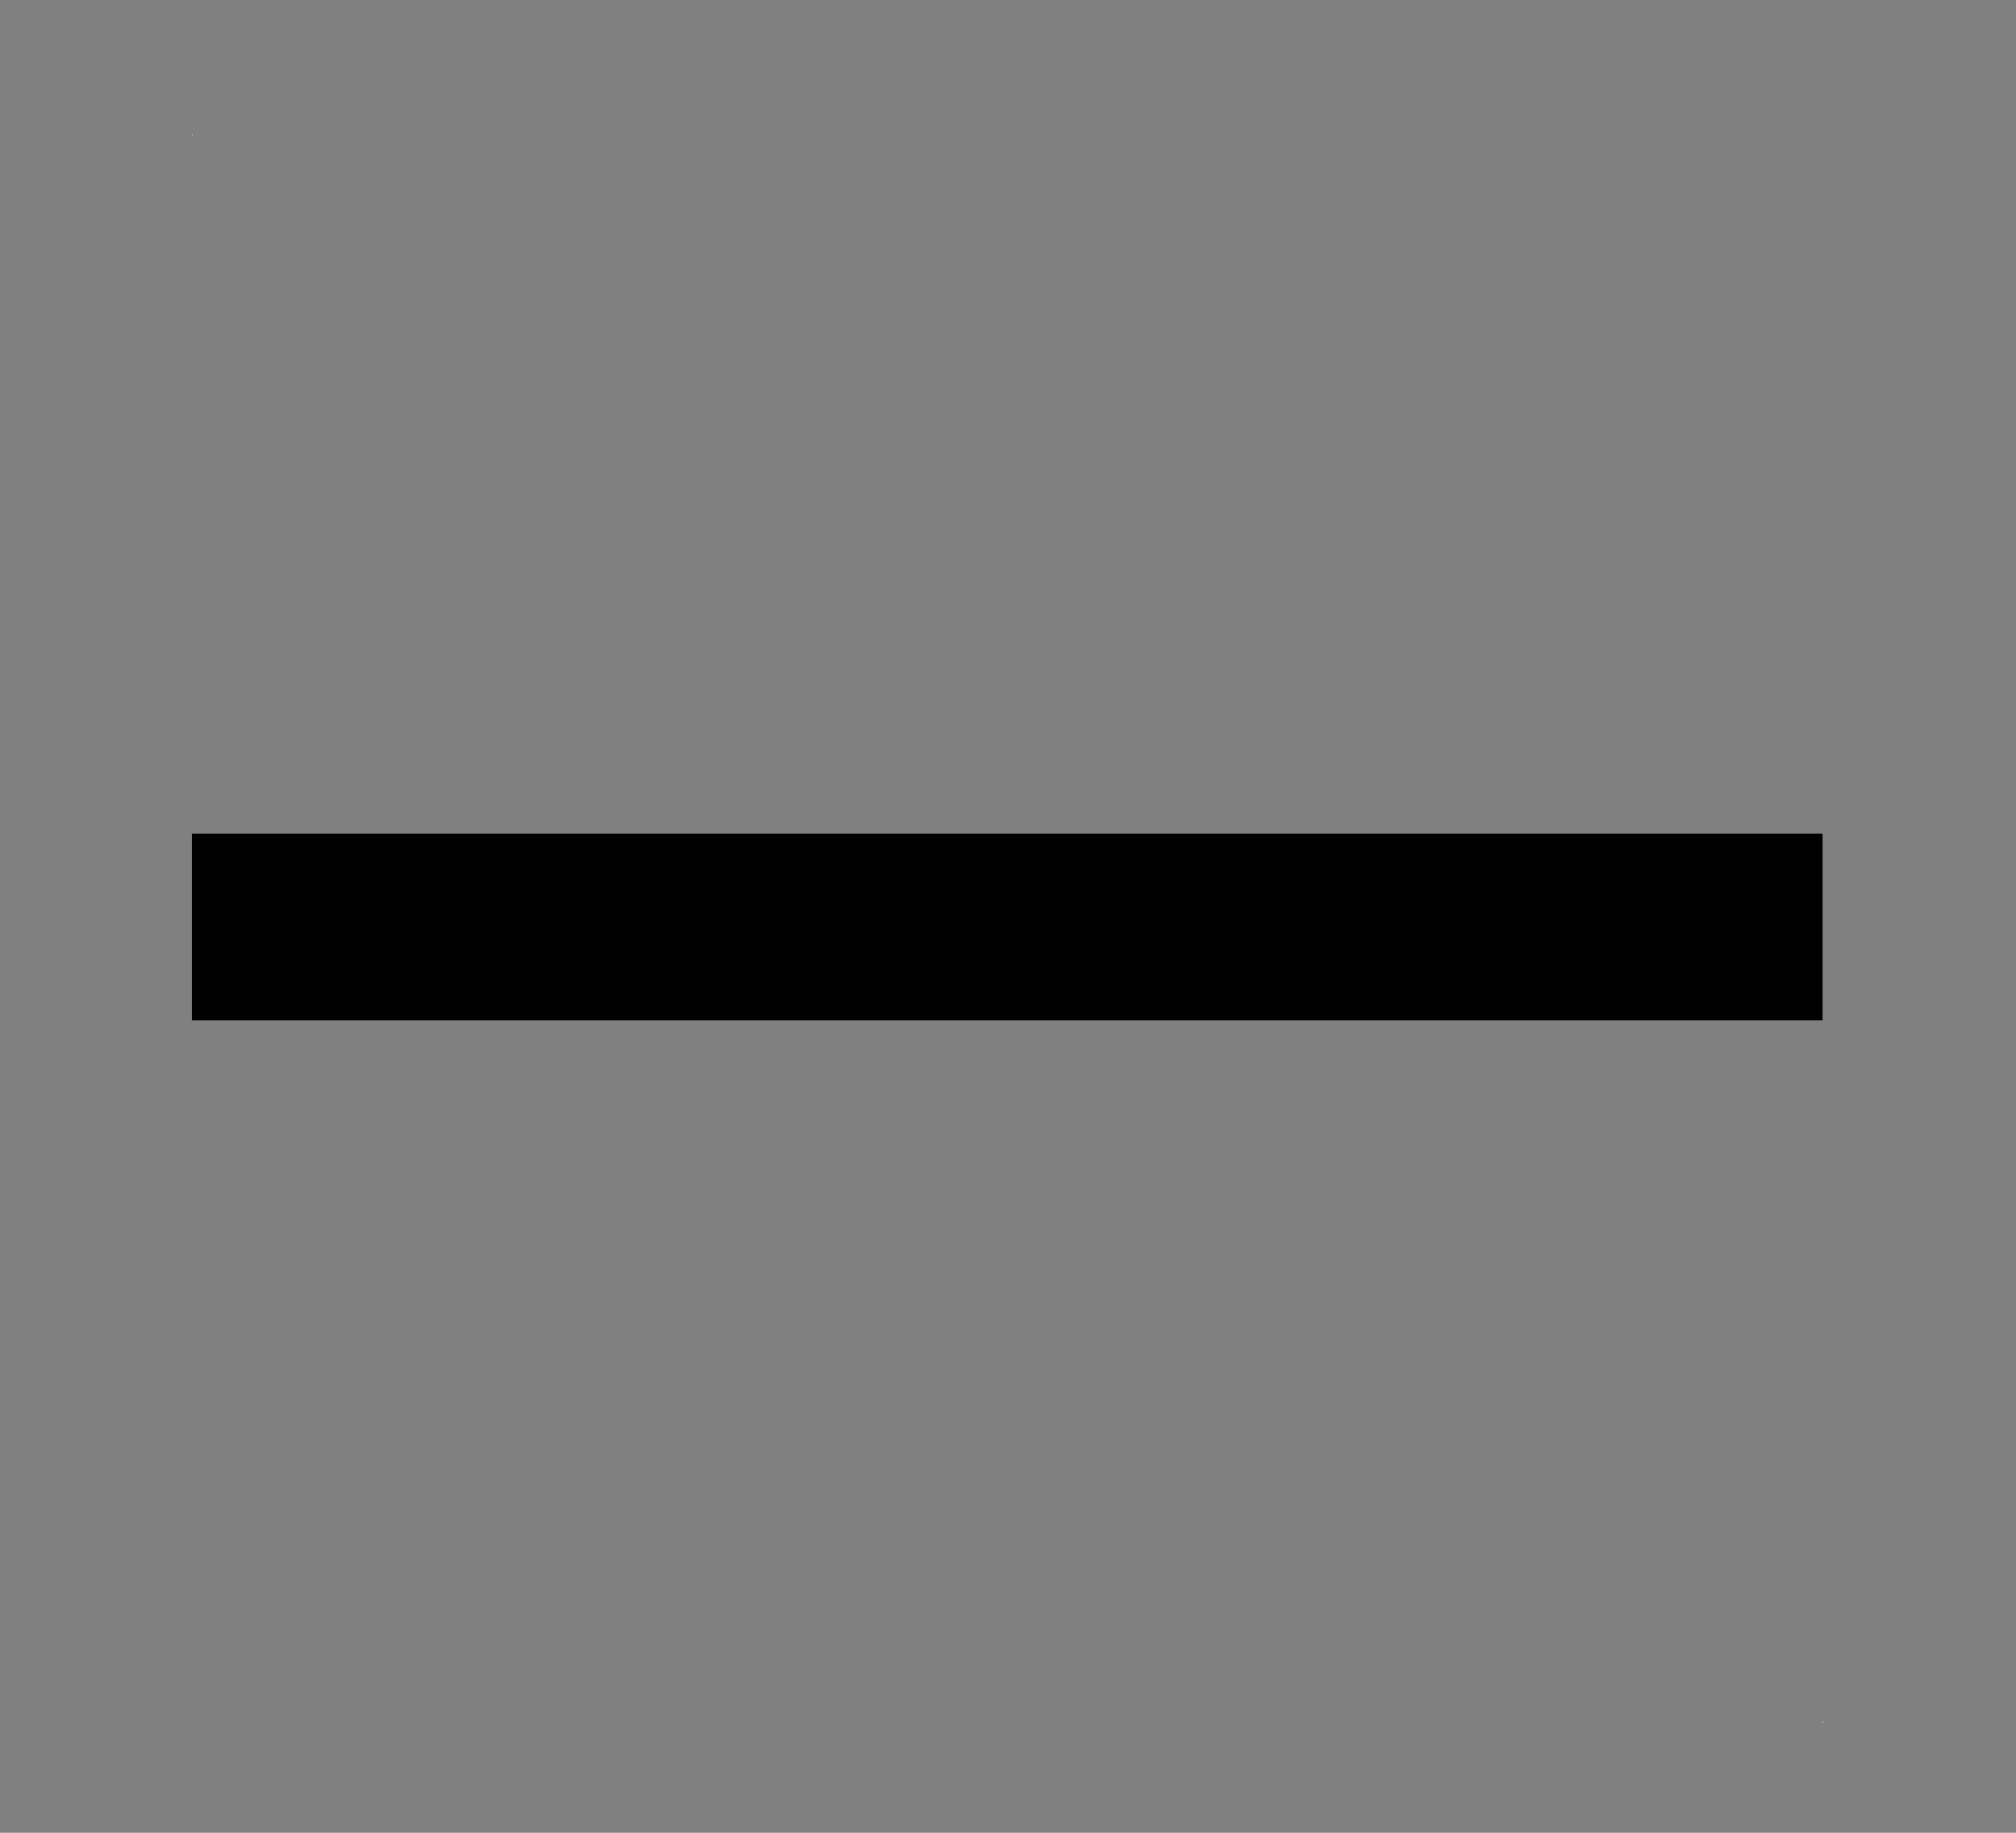 <?xml version="1.0" encoding="UTF-8"?>
<!--
/*******************************************************************************
* Copyright (c) 2010-2019 ITER Organization. 
* All rights reserved. This program and the accompanying materials
* are made available under the terms of the Eclipse Public License v1.0
* which accompanies this distribution, and is available at
* http://www.eclipse.org/legal/epl-v10.html
******************************************************************************/
-->
<svg xmlns="http://www.w3.org/2000/svg" xmlns:xlink="http://www.w3.org/1999/xlink" width="11pt" height="10pt" viewBox="0 0 11 10" version="1.1">
<rect x="0" y="0" width="11" height="10" fill="#808080" stroke="none"/>
<g id="surface1">
<path style=" stroke:none;fill-rule:evenodd;fill:rgb(100%,100%,100%);fill-opacity:1;" d="M 1.047 0.734 L 1.051 0.734 L 1.051 0.738 L 1.047 0.738 Z M 1.047 0.734 "/>
<path style=" stroke:none;fill-rule:evenodd;fill:rgb(100%,100%,100%);fill-opacity:1;" d="M 9.941 9.395 L 9.949 9.395 L 9.949 9.398 L 9.941 9.398 Z M 9.941 9.395 "/>
<path style="fill:none;stroke-width:1;stroke-linecap:butt;stroke-linejoin:miter;stroke:rgb(0%,0%,0%);stroke-opacity:1;stroke-miterlimit:3;" d="M 0 9.94 L 8.498 9.94 " transform="matrix(1.047,0,0,1.019,1.047,-5.071)"/>
</g>
</svg>
